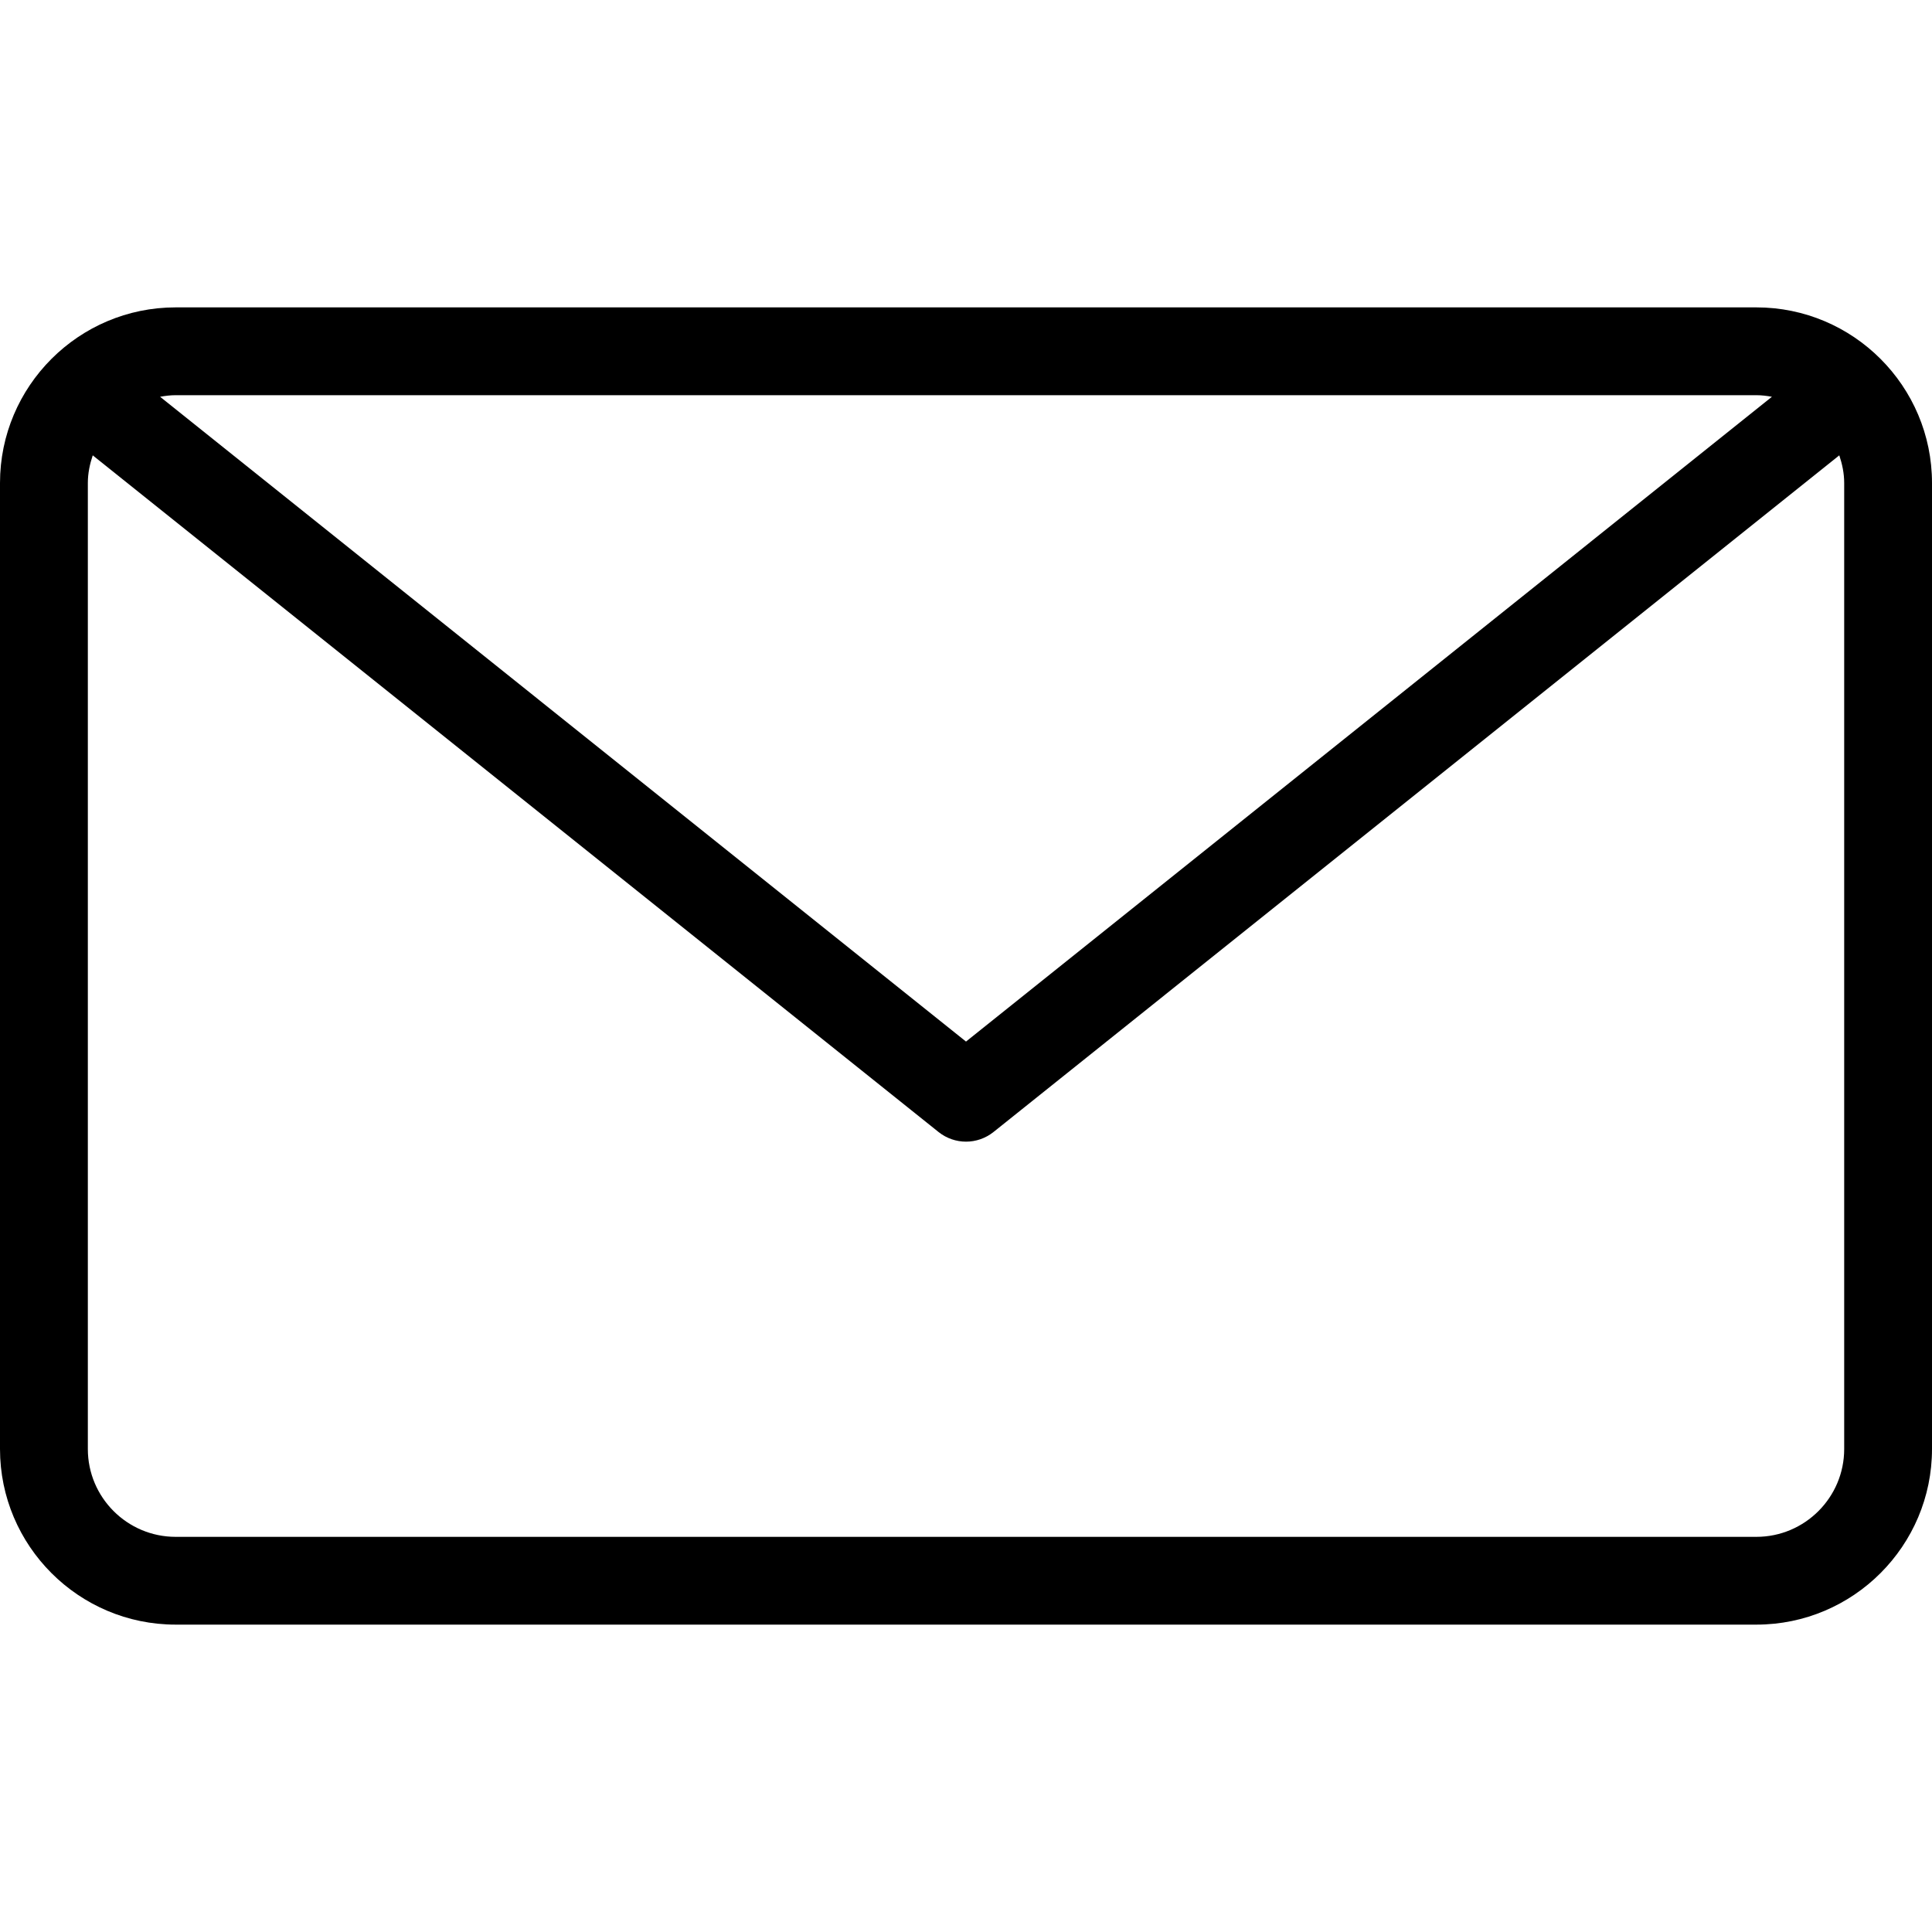<?xml version="1.0" encoding="utf-8"?>
<!-- Generator: Adobe Illustrator 19.2.0, SVG Export Plug-In . SVG Version: 6.00 Build 0)  -->
<!DOCTYPE svg PUBLIC "-//W3C//DTD SVG 1.1//EN" "http://www.w3.org/Graphics/SVG/1.1/DTD/svg11.dtd">
<svg version="1.1" id="layers" xmlns="http://www.w3.org/2000/svg" xmlns:xlink="http://www.w3.org/1999/xlink" x="0px" y="0px"
	 width="60px" height="60px" viewBox="0 0 60 60" style="enable-background:new 0 0 60 60;" xml:space="preserve">
<style type="text/css">
	.st0{fill-rule:evenodd;clip-rule:evenodd;fill:#231F20;}
	.st1{fill:#231F20;}
	.st2{fill-rule:evenodd;clip-rule:evenodd;}
	.st3{fill:#202020;}
</style>
<g>
	<g>
		<path d="M54.546,9.546H5.455C2.447,9.546,0,11.992,0,15v30c0,3.008,2.447,5.454,5.455,5.454h49.091
			c3.007,0,5.454-2.446,5.454-5.454V15C60,11.992,57.553,9.546,54.546,9.546z M54.546,12.273c0.165,0,0.326,0.021,0.483,0.049
			L30,32.347L4.972,12.322c0.157-0.028,0.318-0.049,0.483-0.049H54.546z M57.273,45.001c0,1.503-1.223,2.727-2.727,2.727H5.455
			c-1.504,0-2.727-1.224-2.727-2.727V15c0-0.302,0.061-0.587,0.152-0.859l26.269,21.016c0.249,0.198,0.55,0.298,0.852,0.298
			c0.301,0,0.602-0.1,0.851-0.298l26.269-21.016c0.091,0.272,0.152,0.557,0.152,0.859V45.001z"/>
	</g>
</g>
</svg>
